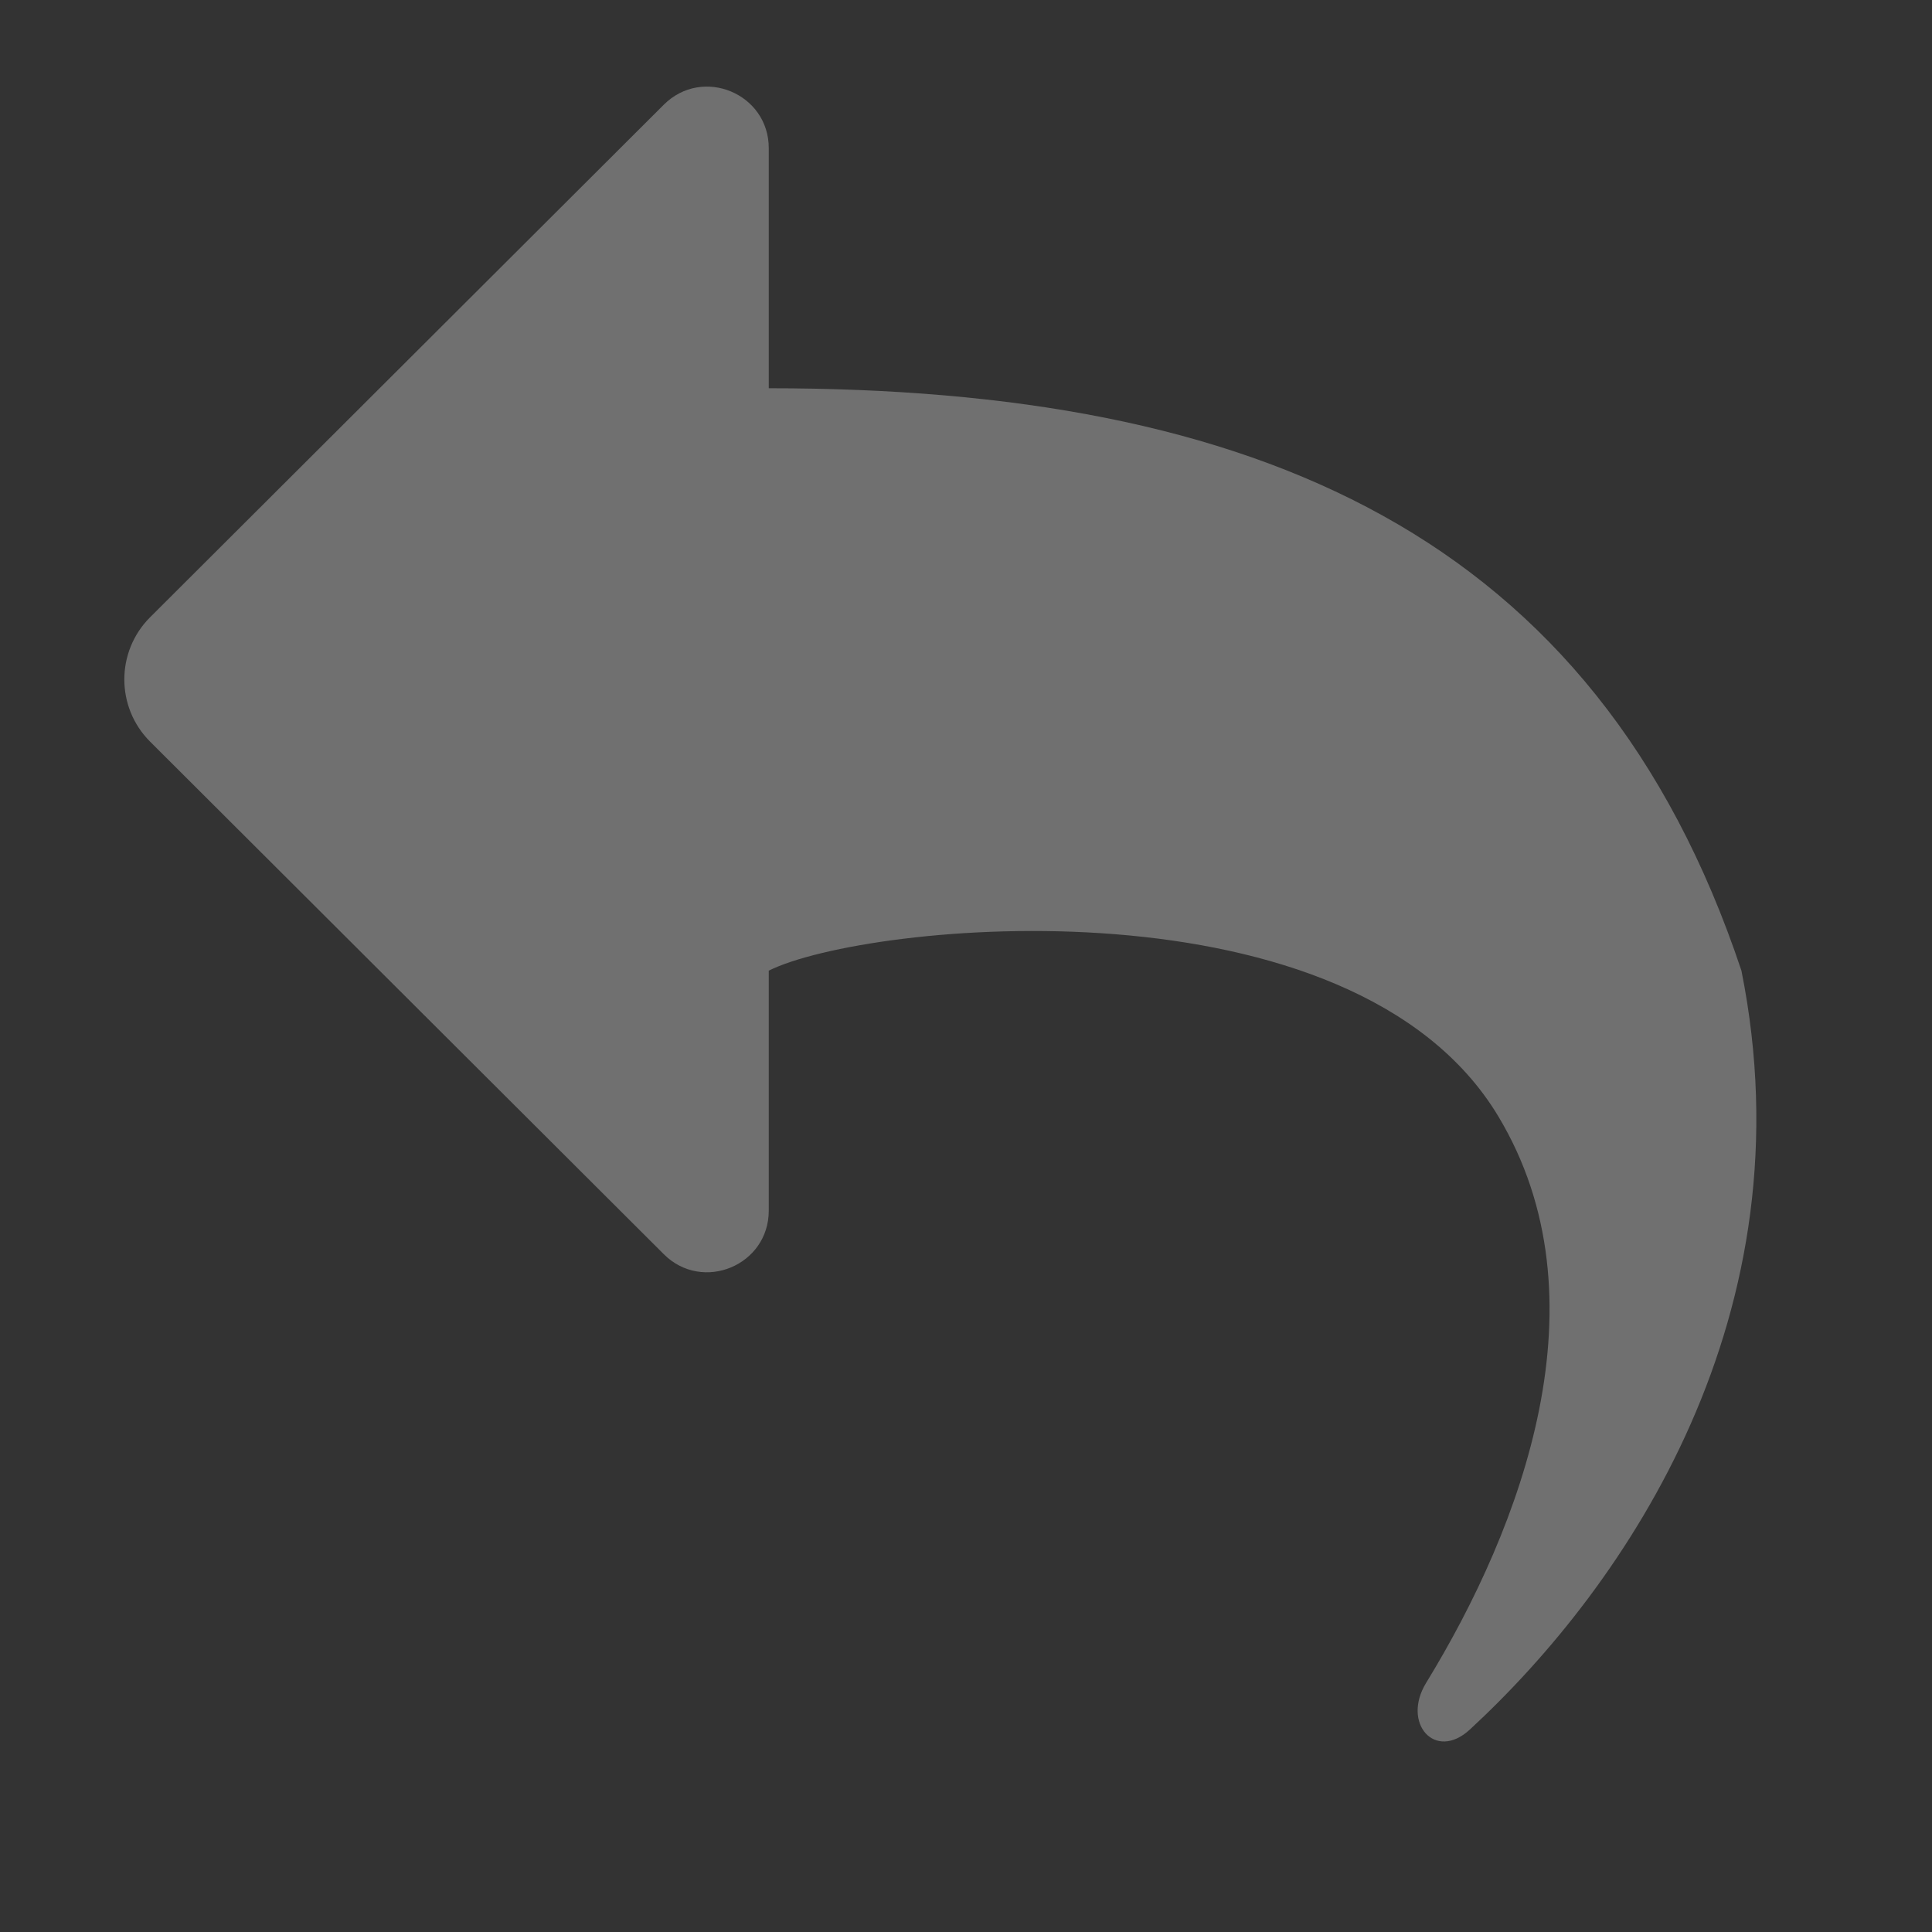<svg width="22" height="22" viewBox="0 0 22 22" fill="none" xmlns="http://www.w3.org/2000/svg">
<rect x="0" y="0" width="22" height="22" fill="#333333" stroke="none"/>
<g opacity="0.3">
<path d="M17.061 12.711C15.399 9.947 9.861 10.5 8.754 11.053V13.786C8.754 14.41 8 14.722 7.559 14.282L1.709 8.445C1.318 8.054 1.318 7.42 1.709 7.029L7.559 1.192C8 0.752 8.754 1.064 8.754 1.687V4.421C14.292 4.421 18.169 6.079 19.83 11.053C20.612 14.954 18.541 18.03 16.737 19.695C16.341 20.06 15.959 19.622 16.239 19.164C17.334 17.376 18.307 14.783 17.061 12.711Z" fill="white"/>
</g>
</svg>
